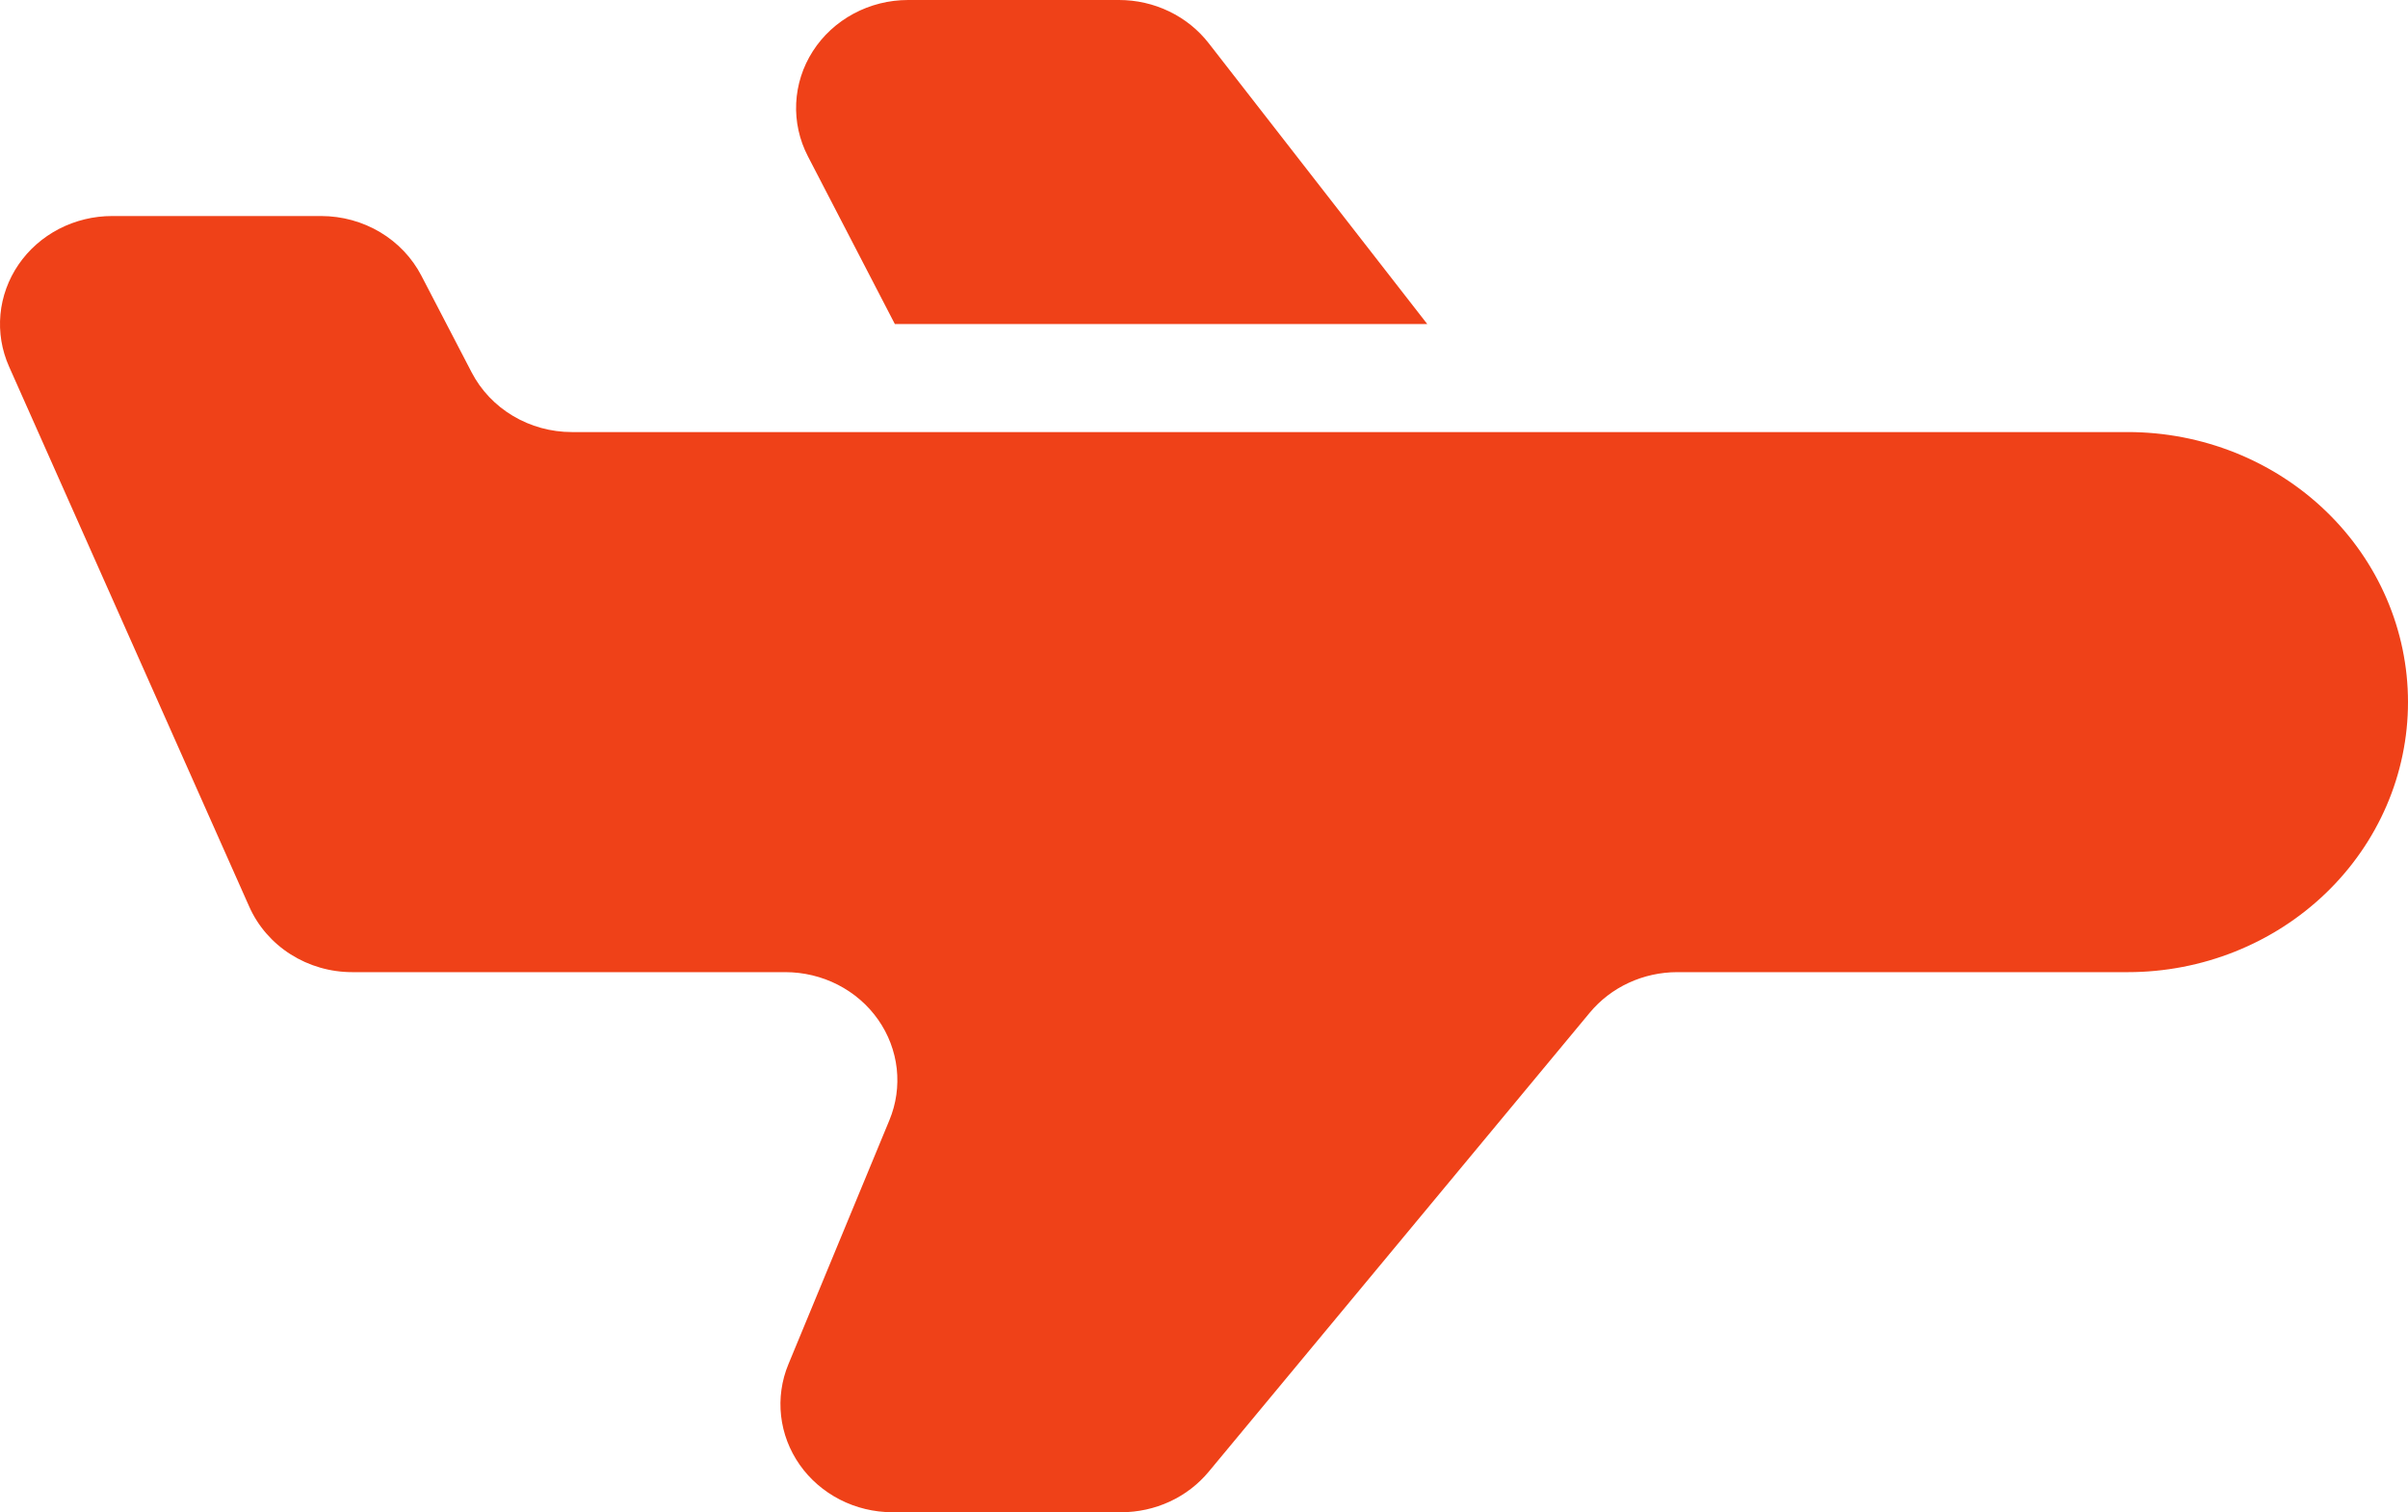 <svg width="121" height="76" viewBox="0 0 121 76" fill="none" xmlns="http://www.w3.org/2000/svg">
<path fill-rule="evenodd" clip-rule="evenodd" d="M84.278 48.857H106.92C110.654 48.857 114.235 47.427 116.876 44.882C119.517 42.337 121 38.885 121 35.286C121 31.686 119.517 28.234 116.876 25.689C114.235 23.144 110.654 21.714 106.92 21.714H28.735C27.689 21.714 26.664 21.433 25.775 20.902C24.885 20.372 24.167 19.614 23.699 18.712L21.176 13.859C20.709 12.958 19.99 12.199 19.101 11.669C18.212 11.139 17.187 10.858 16.141 10.857H5.637C4.705 10.856 3.787 11.079 2.965 11.504C2.144 11.93 1.445 12.545 0.931 13.296C0.418 14.046 0.105 14.907 0.022 15.802C-0.061 16.697 0.088 17.599 0.456 18.425L12.525 45.567C12.96 46.545 13.682 47.377 14.604 47.962C15.525 48.547 16.604 48.858 17.707 48.857H39.464C40.384 48.858 41.289 49.075 42.102 49.491C42.914 49.907 43.609 50.508 44.124 51.243C44.64 51.977 44.961 52.822 45.06 53.703C45.158 54.585 45.032 55.476 44.69 56.3L39.616 68.563C39.276 69.385 39.15 70.276 39.249 71.156C39.348 72.037 39.669 72.88 40.184 73.614C40.698 74.347 41.392 74.948 42.203 75.364C43.014 75.78 43.918 75.998 44.837 76H56.337C57.182 76 58.016 75.817 58.778 75.465C59.539 75.113 60.208 74.6 60.736 73.964L79.885 50.893C80.413 50.258 81.081 49.745 81.842 49.393C82.602 49.041 83.435 48.858 84.278 48.857ZM44.966 16.286H71.719L60.736 2.171C60.212 1.497 59.531 0.95 58.749 0.573C57.967 0.196 57.105 0 56.23 0H45.631C44.671 0 43.728 0.237 42.89 0.688C42.051 1.139 41.347 1.788 40.843 2.575C40.338 3.362 40.051 4.26 40.008 5.184C39.964 6.108 40.167 7.028 40.596 7.855L44.966 16.286Z" fill="#EF4118"/>
</svg>
